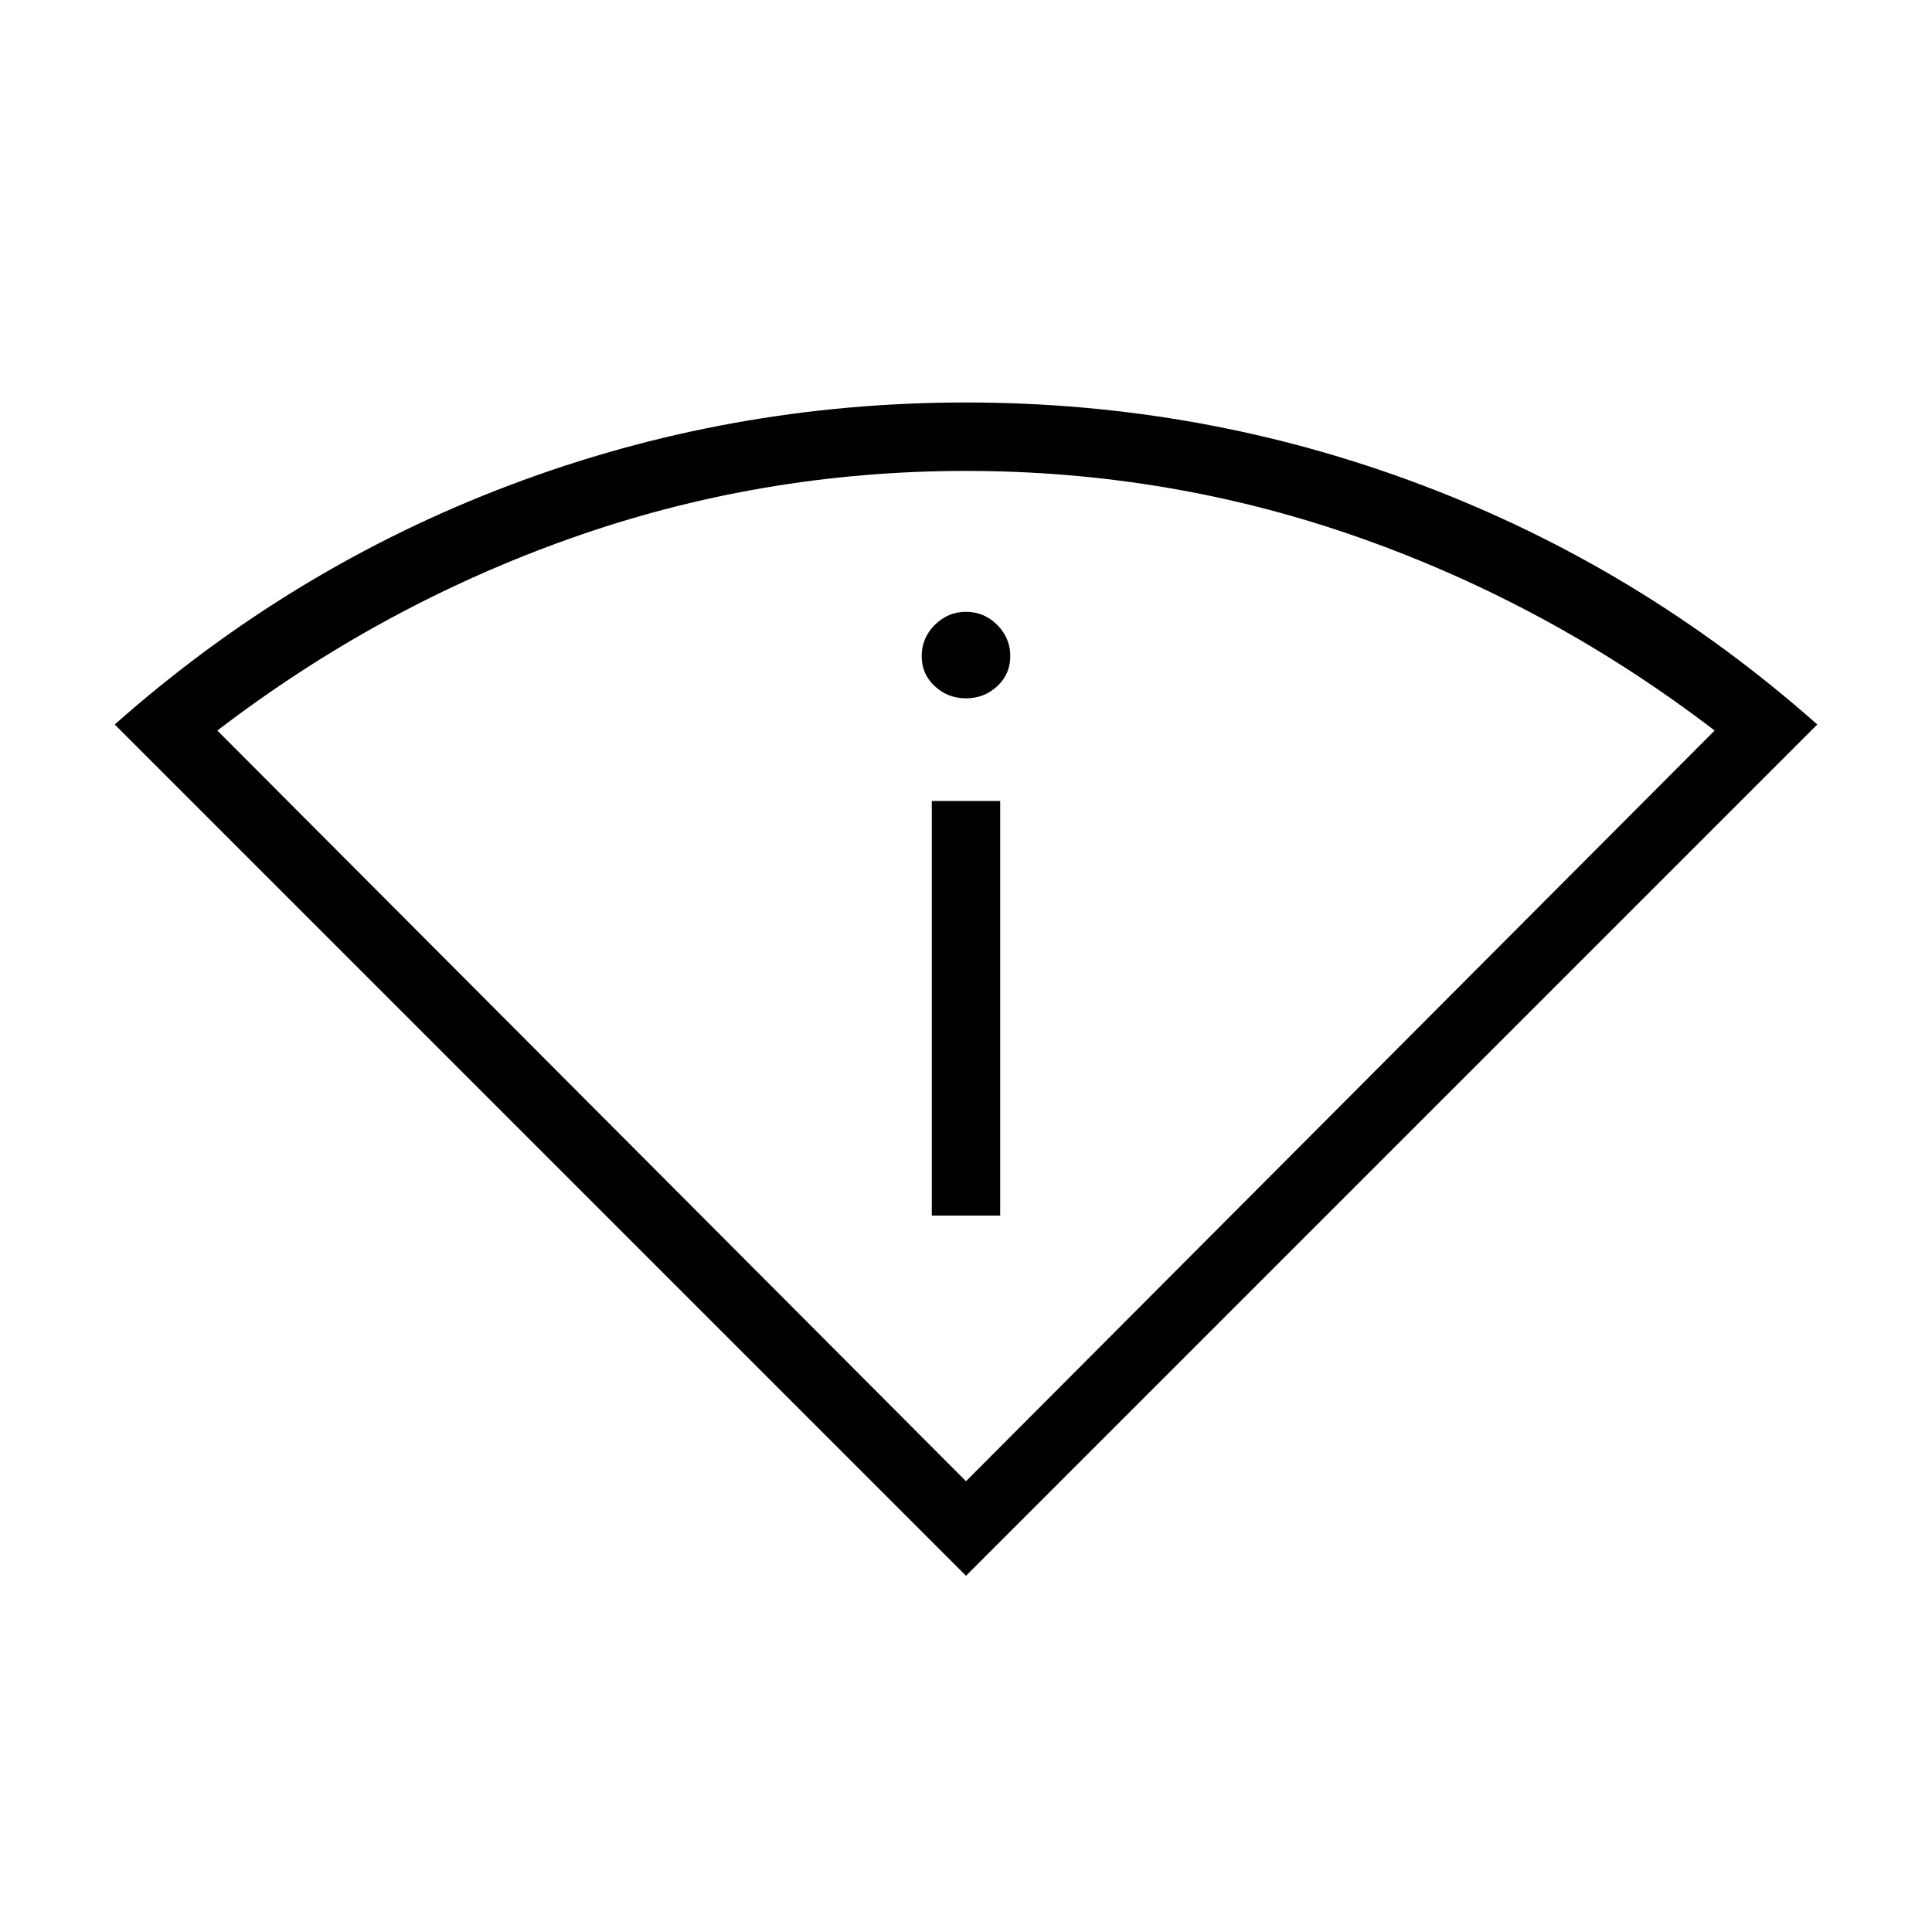 <svg xmlns="http://www.w3.org/2000/svg" height="40" width="40"><path d="M20 32.625 2.375 15q3.667-3.25 8.187-4.958Q15.083 8.333 20 8.333q4.917 0 9.437 1.709Q33.958 11.75 37.625 15Zm0-1.958 15.5-15.542q-3.375-2.583-7.312-3.979Q24.25 9.75 20 9.75t-8.188 1.396Q7.875 12.542 4.5 15.125Zm-.708-5.5v-8.584h1.416v8.584ZM20 14.458q-.375 0-.646-.25t-.271-.625q0-.375.271-.645.271-.271.646-.271t.646.271q.271.27.271.645t-.271.625q-.271.25-.646.25Z"/></svg>